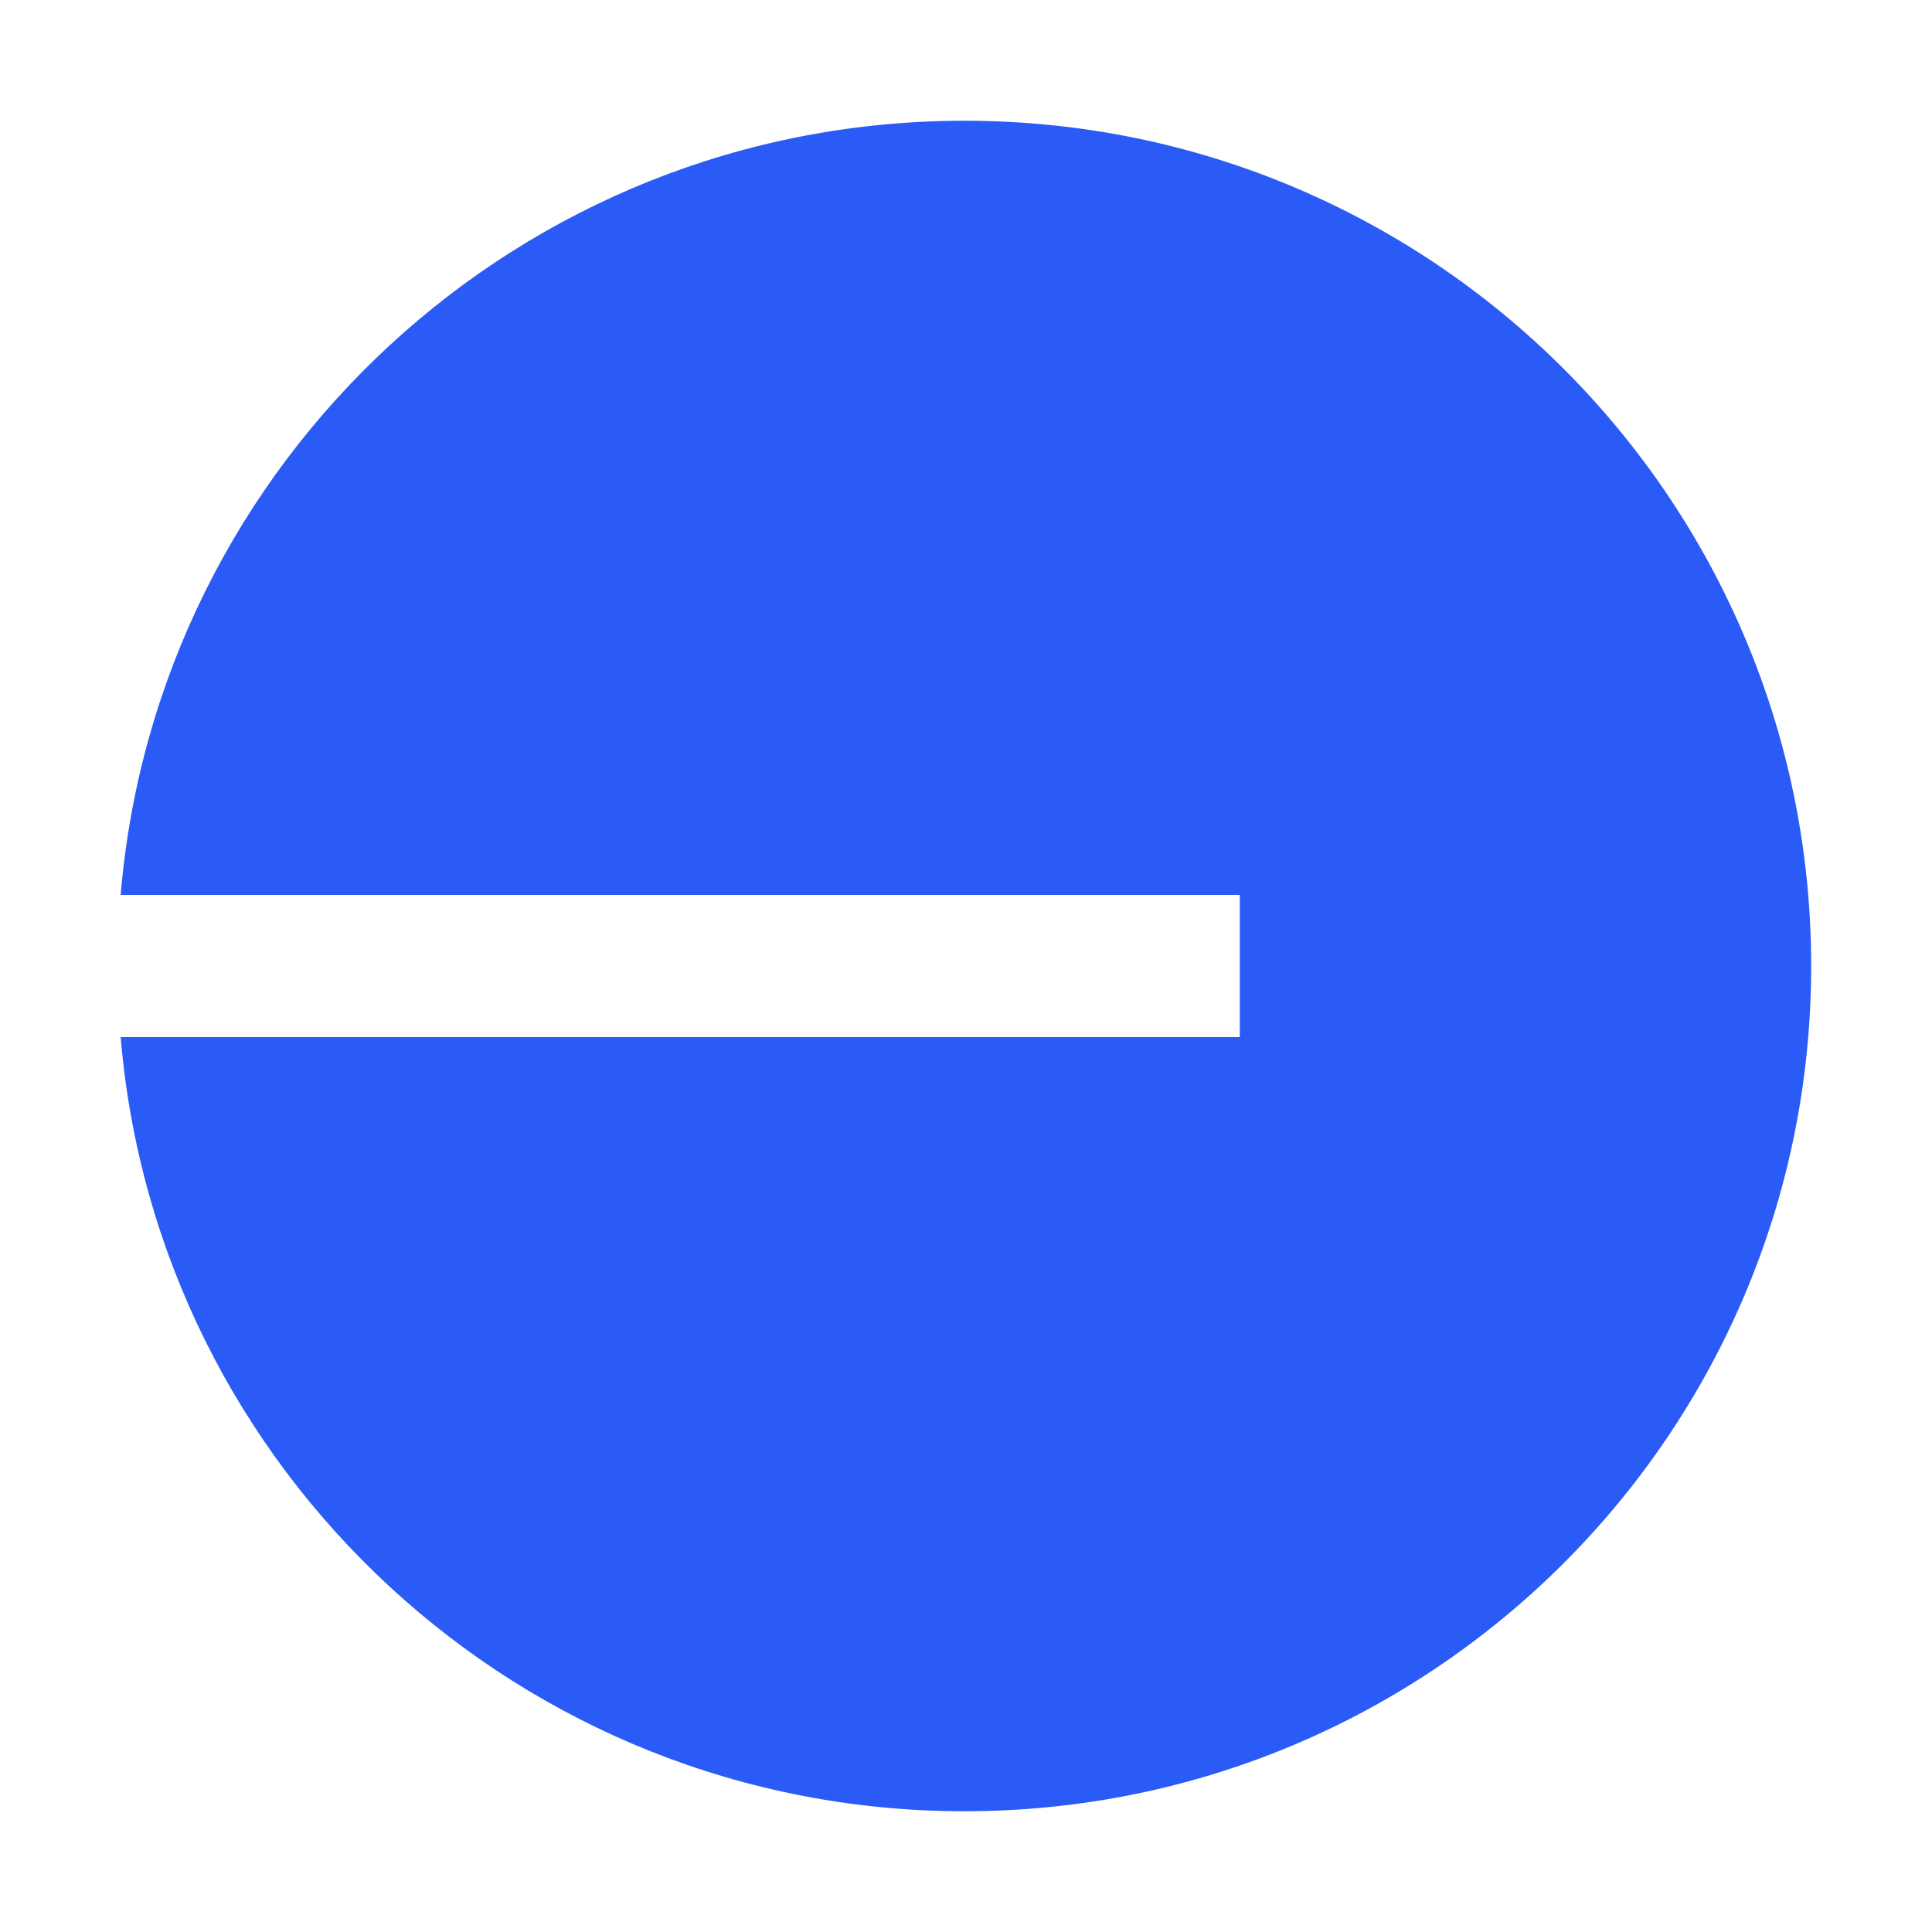 <svg width="24" height="24" viewBox="0 0 24 24" fill="none" xmlns="http://www.w3.org/2000/svg">
<path d="M11.98 22.5C17.79 22.5 22.499 17.799 22.499 12C22.499 6.201 17.79 1.5 11.98 1.5C6.469 1.5 1.948 5.732 1.499 11.117H15.401V12.883H1.499C1.948 18.268 6.469 22.5 11.98 22.5Z" fill="#2A5BF6"/>
</svg>
